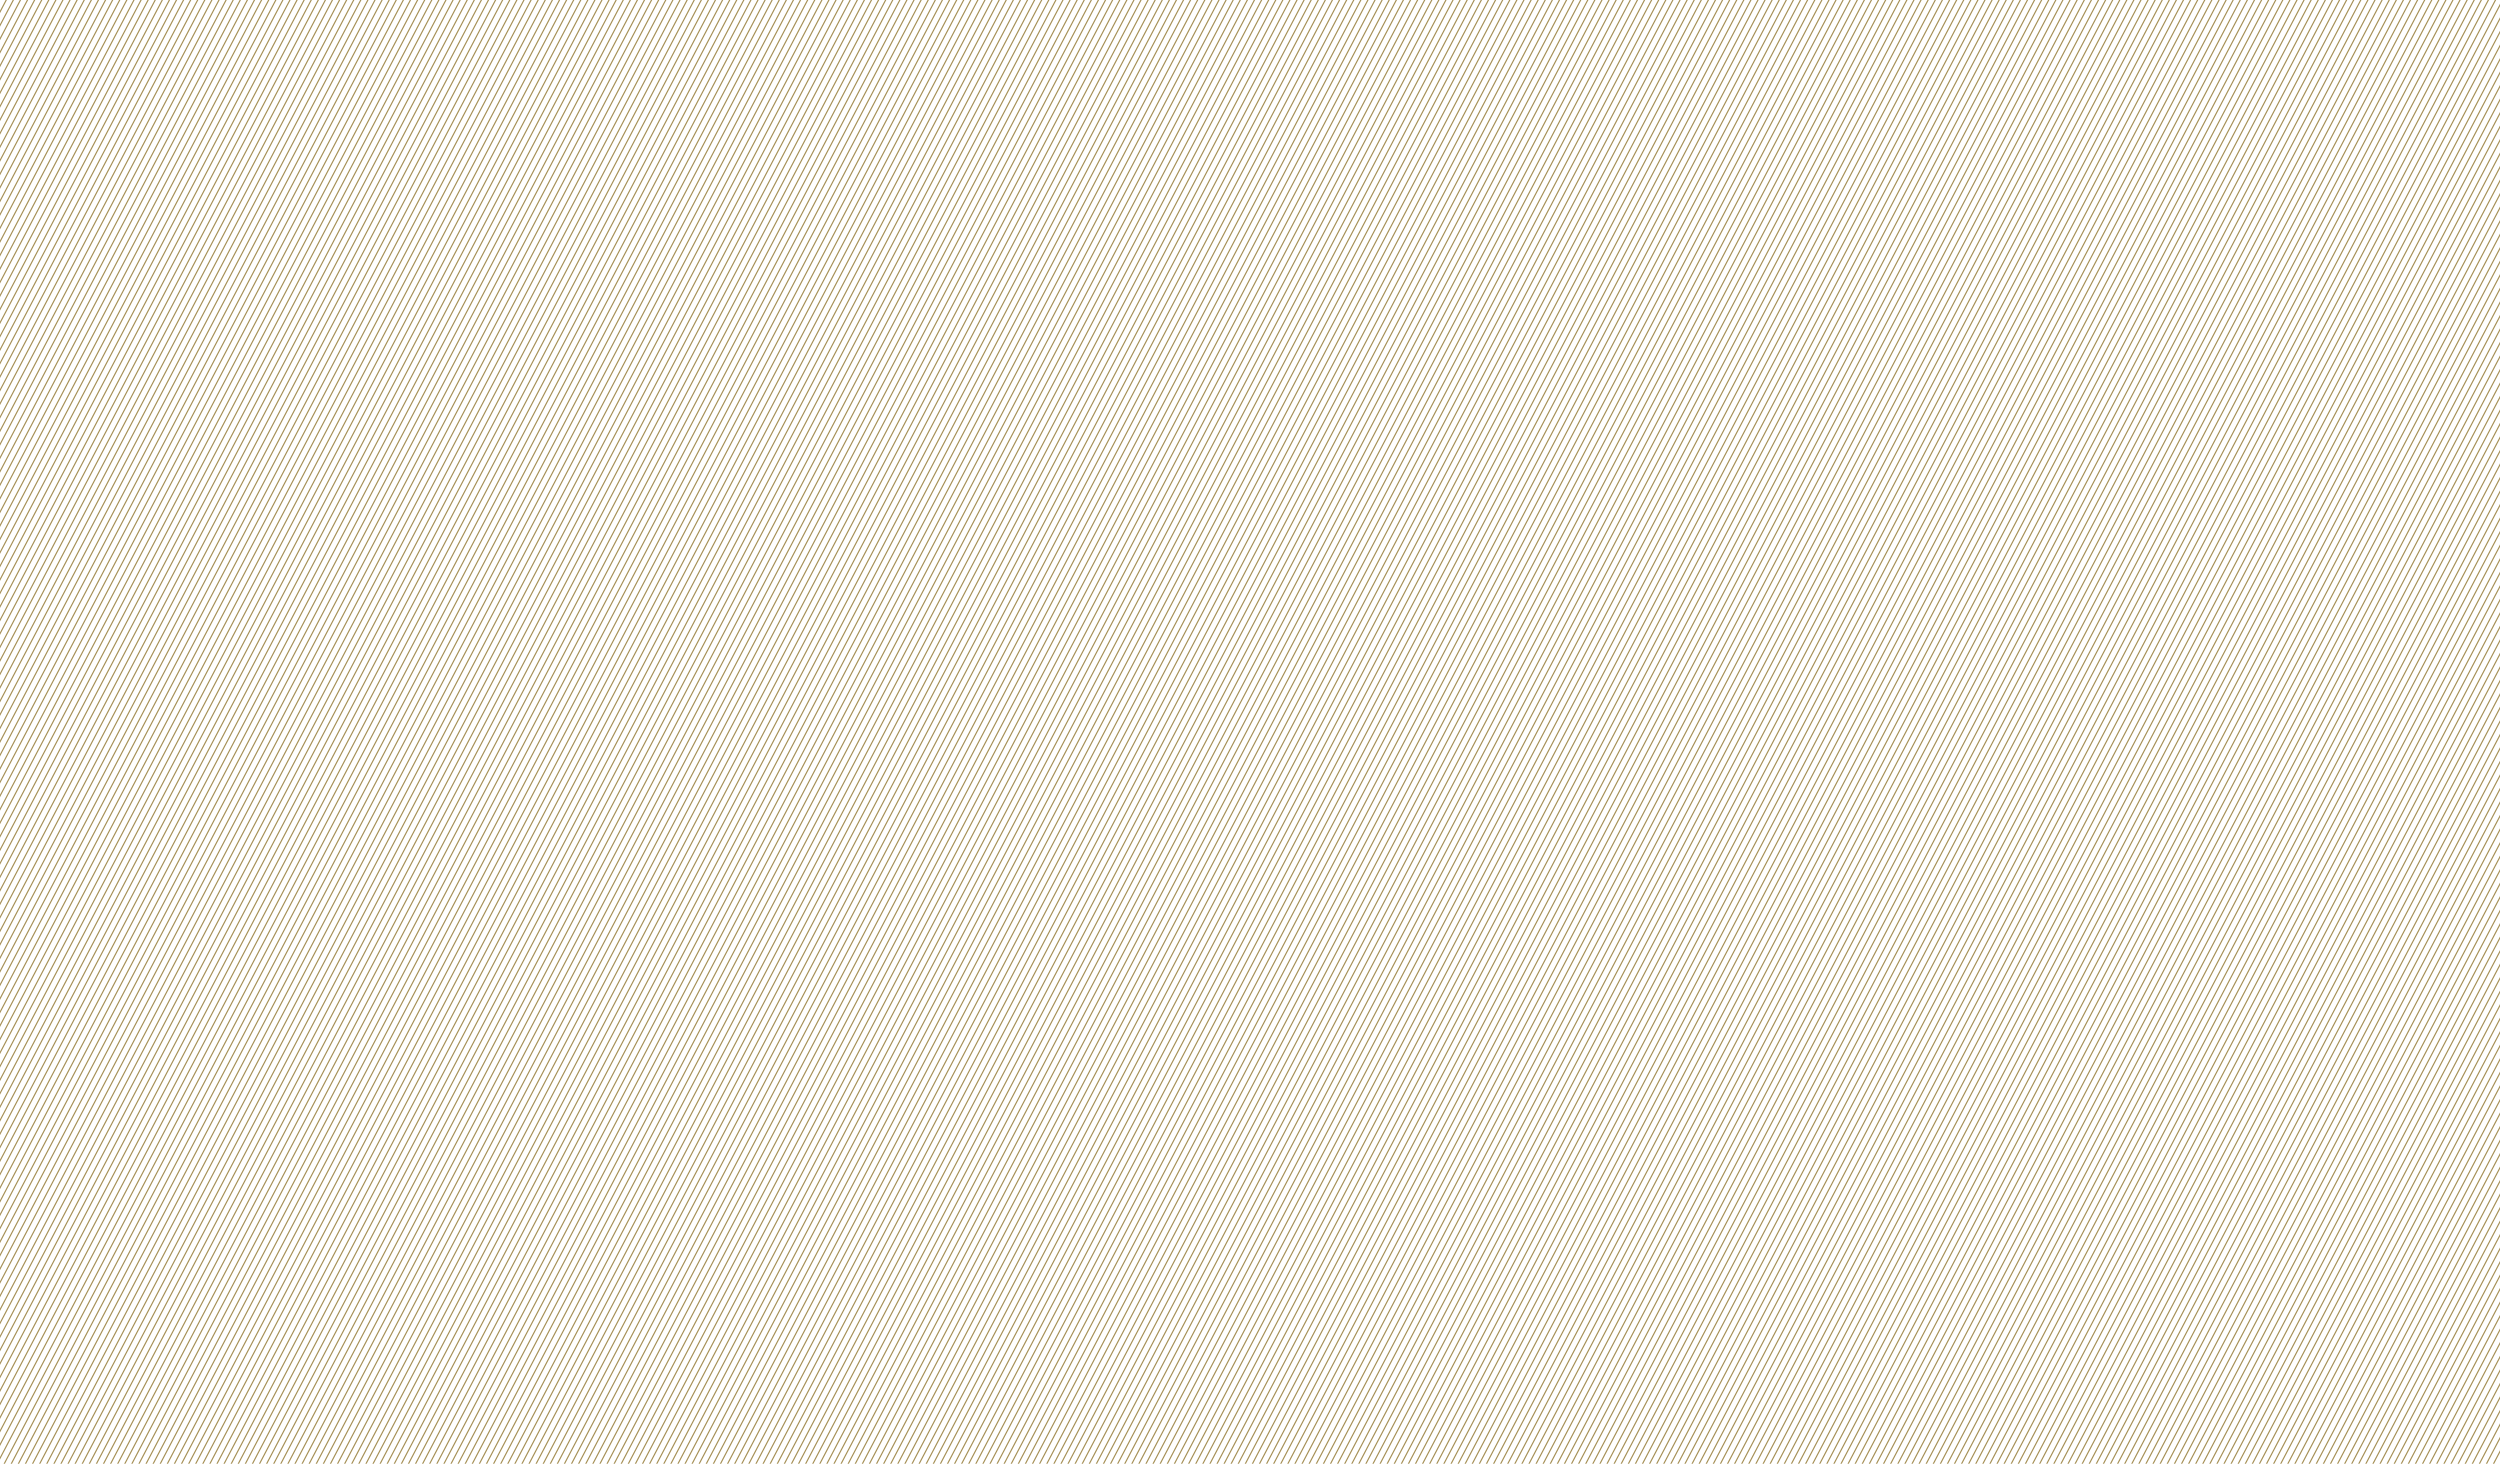 <svg data-name="Layer 1" xmlns="http://www.w3.org/2000/svg" viewBox="0 0 1614 945"><defs><clipPath id="a"><path fill="none" d="M0 0H1614V945H0z"/></clipPath></defs><title>lines</title><g clip-path="url(#a)"><path d="M-674.11 1013.3L-54-168.7m-615.55 1182l620.15-1182m-615.55 1182l620.13-1182m-615.55 1182l620.13-1182m-615.55 1182l620.13-1182m-615.55 1182l620.12-1182m-615.55 1182l620.13-1182m-615.55 1182l620.13-1182m-615.55 1182l620.13-1182m-615.55 1182l620.13-1182m-615.55 1182l620.13-1182m-615.55 1182l620.13-1182m-615.55 1182L1-168.7m-615.55 1182L5.54-168.7M-610 1013.3l620.12-1182m-615.55 1182L14.7-168.7m-615.55 1182l620.13-1182m-615.55 1182l620.13-1182m-615.55 1182l620.13-1182m-615.55 1182L33-168.7m-615.55 1182l620.14-1182M-578 1013.3l620.17-1182m-615.55 1182l620.13-1182m-615.55 1182l620.13-1182m-615.55 1182l620.13-1182m-615.55 1182l620.13-1182m-615.55 1182l620.13-1182m-615.55 1182l620.12-1182m-615.55 1182l620.13-1182m-615.55 1182L78.8-168.7m-615.55 1182l620.13-1182m-615.55 1182L88-168.7m-615.55 1182l620.09-1182M-523 1013.3l620.12-1182m-615.55 1182l620.13-1182m-615.56 1182l620.13-1182m-615.55 1182l620.13-1182m-615.55 1182l620.13-1182m-615.55 1182L120-168.7m-615.55 1182l620.13-1182M-491 1013.3l620.13-1182m-615.55 1182l620.13-1182m-615.55 1182l620.12-1182m-615.55 1182l620.17-1182m-615.55 1182l620.13-1182m-615.55 1182l620.13-1182m-615.55 1182l620.13-1182m-615.55 1182l620.13-1182m-615.55 1182l620.13-1182m-615.55 1182l620.12-1182m-615.55 1182L175-168.7m-615.55 1182l620.13-1182M-436 1013.3l620.13-1182m-615.55 1182l620.13-1182m-615.55 1182l620.13-1182m-615.55 1182l620.13-1182m-615.55 1182l620.13-1182m-615.55 1182L207-168.7m-615.55 1182l620.13-1182M-404 1013.3l620.13-1182m-615.55 1182l620.13-1182m-615.55 1182l620.13-1182m-615.55 1182l620.16-1182m-615.55 1182l620.13-1182m-615.55 1182l620.12-1182m-615.55 1182l620.13-1182m-615.55 1182l620.13-1182m-615.55 1182l620.13-1182m-615.55 1182l620.13-1182m-615.55 1182L262-168.7m-615.55 1182l620.13-1182M-349 1013.3l620.13-1182m-615.56 1182l620.13-1182m-615.55 1182l620.13-1182m-615.55 1182l620.13-1182m-615.55 1182l620.13-1182m-615.55 1182L294-168.7m-615.55 1182l620.13-1182M-317 1013.3l620.13-1182m-615.55 1182l620.12-1182m-615.55 1182l620.13-1182m-615.55 1182l620.13-1182m-615.55 1182l620.13-1182m-615.55 1182l620.13-1182m-615.55 1182l620.13-1182m-615.55 1182l620.13-1182m-615.55 1182l620.12-1182m-615.55 1182l620.13-1182m-615.55 1182l620.13-1182m-615.55 1182l620.13-1182M-262 1013.3l620.1-1182m-615.55 1182l620.13-1182m-615.55 1182l620.13-1182m-615.55 1182l620.13-1182m-615.55 1182l620.12-1182m-615.55 1182L381-168.7m-615.55 1182l620.13-1182M-230 1013.3l620.13-1182m-615.55 1182l620.13-1182m-615.55 1182l620.13-1182m-615.55 1182l620.13-1182m-615.55 1182l620.12-1182m-615.55 1182L413-168.7m-615.55 1182l620.13-1182m-615.55 1182l620.17-1182m-615.55 1182l620.13-1182m-615.55 1182l620.13-1182m-615.55 1182l620.13-1182m-615.55 1182l620.13-1182M-175 1013.3l620.13-1182m-615.55 1182l620.13-1182m-615.55 1182l620.13-1182m-615.55 1182l620.13-1182m-615.55 1182l620.13-1182m-615.55 1182L468-168.7m-615.55 1182l620.13-1182M-143 1013.3l620.12-1182m-615.55 1182l620.13-1182m-615.55 1182l620.15-1182m-615.55 1182l620.13-1182m-615.55 1182l620.13-1182m-615.55 1182L500-168.7m-615.55 1182l620.13-1182m-615.55 1182l620.12-1182m-615.55 1182l620.13-1182m-615.55 1182l620.13-1182m-615.51 1182l620.13-1182m-615.55 1182l620.13-1182M-88 1013.3l620.13-1182m-615.55 1182l620.13-1182m-615.55 1182l620.13-1182m-615.59 1182l620.12-1182m-615.55 1182l620.13-1182m-615.55 1182L555-168.7m-615.55 1182l620.13-1182M-56 1013.3l620.13-1182m-615.55 1182l620.13-1182m-615.55 1182l620.14-1182m-615.55 1182l620.12-1182m-615.55 1182l620.13-1182m-615.55 1182L587-168.7m-615.55 1182l620.13-1182m-615.55 1182l620.13-1182m-615.55 1182l620.13-1182m-615.55 1182l620.13-1182m-615.52 1182l620.13-1182m-615.56 1182l620.13-1182M-1 1013.3l620.13-1182m-615.6 1182l620.13-1182M8.11 1013.3l620.13-1182m-615.55 1182l620.13-1182m-615.55 1182l620.13-1182m-615.55 1182L642-168.7m-615.57 1182l620.12-1182M31 1013.3l620.13-1182m-615.55 1182l620.13-1182m-615.55 1182l620.13-1182m-615.55 1182l620.13-1182m-615.55 1182l620.13-1182M53.9 1013.3L674-168.7m-615.52 1182l620.12-1182m-615.55 1182l620.13-1182m-615.55 1182l620.13-1182m-615.55 1182l620.13-1182m-615.55 1182l620.13-1182m-615.55 1182l620.13-1182M86 1013.3l620.13-1182m-615.6 1182l620.13-1182m-615.55 1182l620.12-1182m-615.55 1182l620.13-1182m-615.55 1182l620.13-1182m-615.55 1182L729-168.7m-615.55 1182l620.13-1182M118 1013.3l620.13-1182m-615.55 1182l620.13-1182m-615.55 1182l620.12-1182m-615.55 1182l620.13-1182m-615.55 1182l620.13-1182m-615.55 1182L761-168.7m-615.55 1182l620.15-1182m-615.55 1182l620.13-1182m-615.55 1182l620.13-1182m-615.55 1182l620.13-1182m-615.56 1182l620.13-1182m-615.55 1182l620.13-1182m-615.55 1182l620.13-1182m-615.55 1182l620.13-1182m-615.55 1182l620.13-1182m-615.55 1182l620.13-1182m-615.55 1182l620.13-1182m-615.55 1182L816-168.7m-615.55 1182l620.13-1182M205 1013.3l620.13-1182m-615.55 1182l620.12-1182m-615.55 1182l620.13-1182m-615.55 1182l620.13-1182m-615.55 1182l620.13-1182m-615.55 1182L848-168.7m-615.55 1182l620.13-1182M237 1013.3l620.13-1182m-615.55 1182l620.13-1182m-615.51 1182l620.13-1182m-615.55 1182l620.13-1182m-615.55 1182l620.13-1182m-615.55 1182l620.13-1182m-615.55 1182l620.12-1182m-615.55 1182l620.13-1182m-615.55 1182l620.13-1182m-615.55 1182l620.13-1182m-615.55 1182L903-168.7m-615.55 1182l620.13-1182M292 1013.3l620.13-1182m-615.55 1182l620.12-1182m-615.55 1182l620.13-1182m-615.55 1182l620.13-1182m-615.56 1182l620.13-1182m-615.55 1182L935-168.7m-615.55 1182l620.13-1182M324 1013.3l620.13-1182m-615.55 1182l620.13-1182m-615.56 1182l620.13-1182m-615.55 1182l620.17-1182m-615.55 1182l620.13-1182m-615.55 1182l620.13-1182m-615.55 1182l620.13-1182m-615.55 1182l620.13-1182m-615.55 1182l620.13-1182m-615.55 1182l620.12-1182m-615.55 1182L990-168.7m-615.6 1182l620.13-1182M379 1013.3l620.13-1182m-615.55 1182l620.13-1182m-615.55 1182l620.13-1182m-615.55 1182l620.13-1182m-615.57 1182l620.12-1182m-615.55 1182L1022-168.7m-615.55 1182l620.13-1182M411 1013.3l620.13-1182m-615.55 1182l620.13-1182m-615.55 1182l620.13-1182m-615.55 1182l620.13-1182m-615.55 1182l620.13-1182m-615.55 1182l620.12-1182m-615.52 1182l620.13-1182m-615.55 1182l620.13-1182m-615.55 1182l620.13-1182m-615.55 1182l620.13-1182m-615.55 1182L1077-168.7m-615.6 1182l620.13-1182M466 1013.3l620.12-1182m-615.55 1182l620.13-1182m-615.55 1182l620.13-1182m-615.55 1182l620.13-1182m-615.55 1182l620.13-1182m-615.55 1182L1109-168.7m-615.55 1182l620.13-1182M498 1013.3l620.13-1182m-615.53 1182l620.13-1182m-615.55 1182l620.13-1182m-615.55 1182l620.13-1182m-615.55 1182l620.13-1182m-615.55 1182l620.13-1182m-615.55 1182l620.13-1182m-615.55 1182l620.13-1182m-615.55 1182l620.12-1182m-615.55 1182l620.13-1182m-615.55 1182l620.13-1182m-615.55 1182l620.13-1182M553 1013.3l620.13-1182m-615.55 1182l620.13-1182m-615.55 1182l620.13-1182m-615.55 1182l620.12-1182m-615.55 1182l620.13-1182m-615.55 1182L1196-168.7m-615.55 1182l620.13-1182M585 1013.3l620.13-1182m-615.53 1182l620.13-1182m-615.55 1182l620.13-1182m-615.55 1182l620.13-1182m-615.55 1182l620.12-1182m-615.55 1182L1228-168.7m-615.55 1182l620.13-1182m-615.55 1182l620.13-1182m-615.55 1182l620.13-1182m-615.55 1182l620.13-1182m-615.55 1182l620.13-1182m-615.55 1182l620.12-1182M640 1013.3l620.13-1182m-615.55 1182l620.13-1182m-615.55 1182l620.13-1182m-615.59 1182l620.13-1182m-615.55 1182l620.13-1182m-615.55 1182L1283-168.7m-615.55 1182l620.13-1182M672 1013.3l620.13-1182m-615.55 1182l620.13-1182m-615.55 1182l620.13-1182m-615.55 1182l620.13-1182m-615.55 1182l620.13-1182m-615.55 1182l620.1-1182m-615.55 1182l620.13-1182m-615.55 1182l620.12-1182m-615.55 1182l620.13-1182m-615.55 1182l620.13-1182m-615.51 1182l620.13-1182m-615.55 1182l620.13-1182M727 1013.3l620.13-1182m-615.55 1182l620.13-1182m-615.55 1182l620.12-1182m-615.55 1182l620.13-1182m-615.55 1182l620.13-1182m-615.55 1182L1370-168.7m-615.55 1182l620.13-1182M759 1013.3l620.13-1182m-615.55 1182l620.13-1182m-615.55 1182l620.13-1182m-615.55 1182l620.12-1182m-615.55 1182l620.13-1182m-615.54 1182l620.1-1182m-615.55 1182l620.13-1182m-615.55 1182l620.13-1182m-615.55 1182l620.13-1182m-615.55 1182l620.13-1182m-615.52 1182l620.12-1182m-615.55 1182l620.13-1182M814 1013.3l620.13-1182m-615.55 1182l620.13-1182m-615.55 1182l620.13-1182m-615.55 1182l620.13-1182m-615.55 1182l620.13-1182m-615.55 1182l620.1-1182m-615.56 1182l620.13-1182M846 1013.3l620.13-1182m-615.55 1182l620.13-1182m-615.55 1182l620.13-1182m-615.55 1182l620.13-1182m-615.55 1182l620.13-1182m-615.55 1182l620.1-1182m-615.55 1182l620.12-1182m-615.55 1182l620.13-1182m-615.55 1182l620.13-1182m-615.55 1182l620.13-1182m-615.55 1182l620.13-1182m-615.55 1182l620.13-1182M901 1013.3l620.13-1182m-615.55 1182l620.12-1182m-615.6 1182l620.13-1182m-615.55 1182l620.13-1182m-615.55 1182l620.13-1182m-615.55 1182L1544-168.7m-615.55 1182l620.13-1182M933 1013.3l620.13-1182m-615.55 1182l620.13-1182m-615.55 1182l620.12-1182m-615.55 1182l620.13-1182m-615.55 1182l620.13-1182m-615.55 1182L1576-168.7m-615.55 1182l620.13-1182m-615.55 1182l620.13-1182m-615.55 1182l620.13-1182m-615.55 1182l620.12-1182m-615.55 1182l620.13-1182m-615.55 1182l620.13-1182m-615.55 1182l620.13-1182m-615.55 1182l620.13-1182m-615.53 1182l620.13-1182m-615.55 1182l620.13-1182m-615.55 1182l620.13-1182m-615.56 1182L1631-168.7m-615.55 1182l620.13-1182M1020 1013.3l620.13-1182m-615.55 1182l620.13-1182m-615.55 1182l620.13-1182m-615.55 1182l620.13-1182m-615.55 1182l620.13-1182m-615.55 1182l620.1-1182m-615.55 1182l620.13-1182M1052 1013.3l620.13-1182m-615.55 1182l620.13-1182m-615.55 1182l620.13-1182m-615.55 1182l620.13-1182m-615.55 1182l620.13-1182m-615.55 1182l620.12-1182m-615.55 1182l620.13-1182m-615.55 1182l620.13-1182m-615.55 1182l620.13-1182m-615.55 1182l620.13-1182m-615.55 1182L1718-168.7m-615.55 1182l620.13-1182M1107 1013.3l620.13-1182m-615.55 1182l620.12-1182m-615.55 1182l620.13-1182m-615.55 1182l620.13-1182m-615.55 1182l620.13-1182m-615.55 1182L1750-168.7m-615.55 1182l620.13-1182M1139 1013.3l620.13-1182m-615.55 1182l620.12-1182m-615.55 1182l620.13-1182m-615.55 1182l620.13-1182m-615.55 1182l620.13-1182m-615.55 1182l620.13-1182m-615.55 1182l620.13-1182m-615.55 1182l620.13-1182m-615.55 1182l620.13-1182m-615.56 1182l620.13-1182m-615.55 1182L1805-168.7m-615.55 1182l620.13-1182M1194 1013.3l620.13-1182m-615.55 1182l620.13-1182m-615.55 1182l620.13-1182m-615.55 1182l620.13-1182m-615.55 1182l620.12-1182m-615.55 1182L1837-168.7m-615.55 1182l620.13-1182M1226 1013.3l620.13-1182m-615.55 1182l620.13-1182m-615.55 1182l620.13-1182m-615.55 1182l620.13-1182m-615.55 1182l620.12-1182m-615.55 1182l620.13-1182m-615.55 1182l620.13-1182m-615.55 1182l620.13-1182m-615.55 1182l620.13-1182m-615.55 1182l620.13-1182m-615.55 1182L1892-168.7m-615.55 1182l620.13-1182M1281 1013.3l620.12-1182m-615.55 1182l620.13-1182m-615.55 1182l620.13-1182m-615.55 1182l620.13-1182m-615.55 1182l620.13-1182m-615.55 1182L1924-168.7m-615.55 1182l620.13-1182M1313 1013.3l620.12-1182m-615.55 1182l620.13-1182m-615.55 1182l620.13-1182m-615.55 1182l620.13-1182m-615.55 1182l620.13-1182m-615.55 1182l620.13-1182m-615.55 1182l620.13-1182m-615.55 1182l620.13-1182m-615.56 1182l620.13-1182m-615.55 1182l620.13-1182m-615.55 1182l620.13-1182m-615.55 1182l620.13-1182M1368 1013.3l620.13-1182m-615.55 1182l620.13-1182m-615.55 1182l620.13-1182m-615.55 1182l620.12-1182m-615.55 1182l620.13-1182m-615.55 1182L2011-168.7m-615.55 1182l620.13-1182M1400 1013.3l620.13-1182m-615.55 1182l620.13-1182m-615.55 1182l620.13-1182m-615.55 1182l620.12-1182m-615.55 1182l620.13-1182m-615.55 1182L2043-168.7m-615.55 1182l620.13-1182m-615.55 1182l620.13-1182m-615.55 1182l620.13-1182m-615.55 1182l620.13-1182m-615.55 1182l620.13-1182m-615.55 1182l620.12-1182M1455 1013.3l620.13-1182m-615.55 1182l620.13-1182m-615.55 1182l620.13-1182m-615.55 1182l620.13-1182m-615.55 1182l620.13-1182m-615.55 1182l620.1-1182m-615.55 1182l620.12-1182M1487 1013.3l620.13-1182m-615.55 1182l620.13-1182m-615.55 1182l620.13-1182m-615.55 1182l620.13-1182m-615.55 1182l620.13-1182m-615.55 1182l620.1-1182m-615.55 1182l620.13-1182m-615.56 1182l620.13-1182m-615.55 1182l620.13-1182m-615.55 1182l620.13-1182m-615.55 1182l620.13-1182m-615.55 1182l620.13-1182M1542 1013.3l620.13-1182m-615.55 1182l620.13-1182m-615.55 1182l620.12-1182m-615.55 1182l620.13-1182m-615.55 1182l620.13-1182m-615.55 1182L2185-168.7m-615.55 1182l620.13-1182M1574 1013.3l620.13-1182m-615.55 1182l620.13-1182m-615.55 1182l620.12-1182m-615.55 1182l620.13-1182m-615.55 1182l620.13-1182m-615.55 1182L2217-168.7m-615.55 1182l620.13-1182m-615.55 1182l620.13-1182m-615.55 1182l620.13-1182m-615.55 1182l620.13-1182m-615.55 1182l620.12-1182" fill="none" stroke="#a58f54" stroke-miterlimit="10" stroke-width="0.75px"/></g></svg>